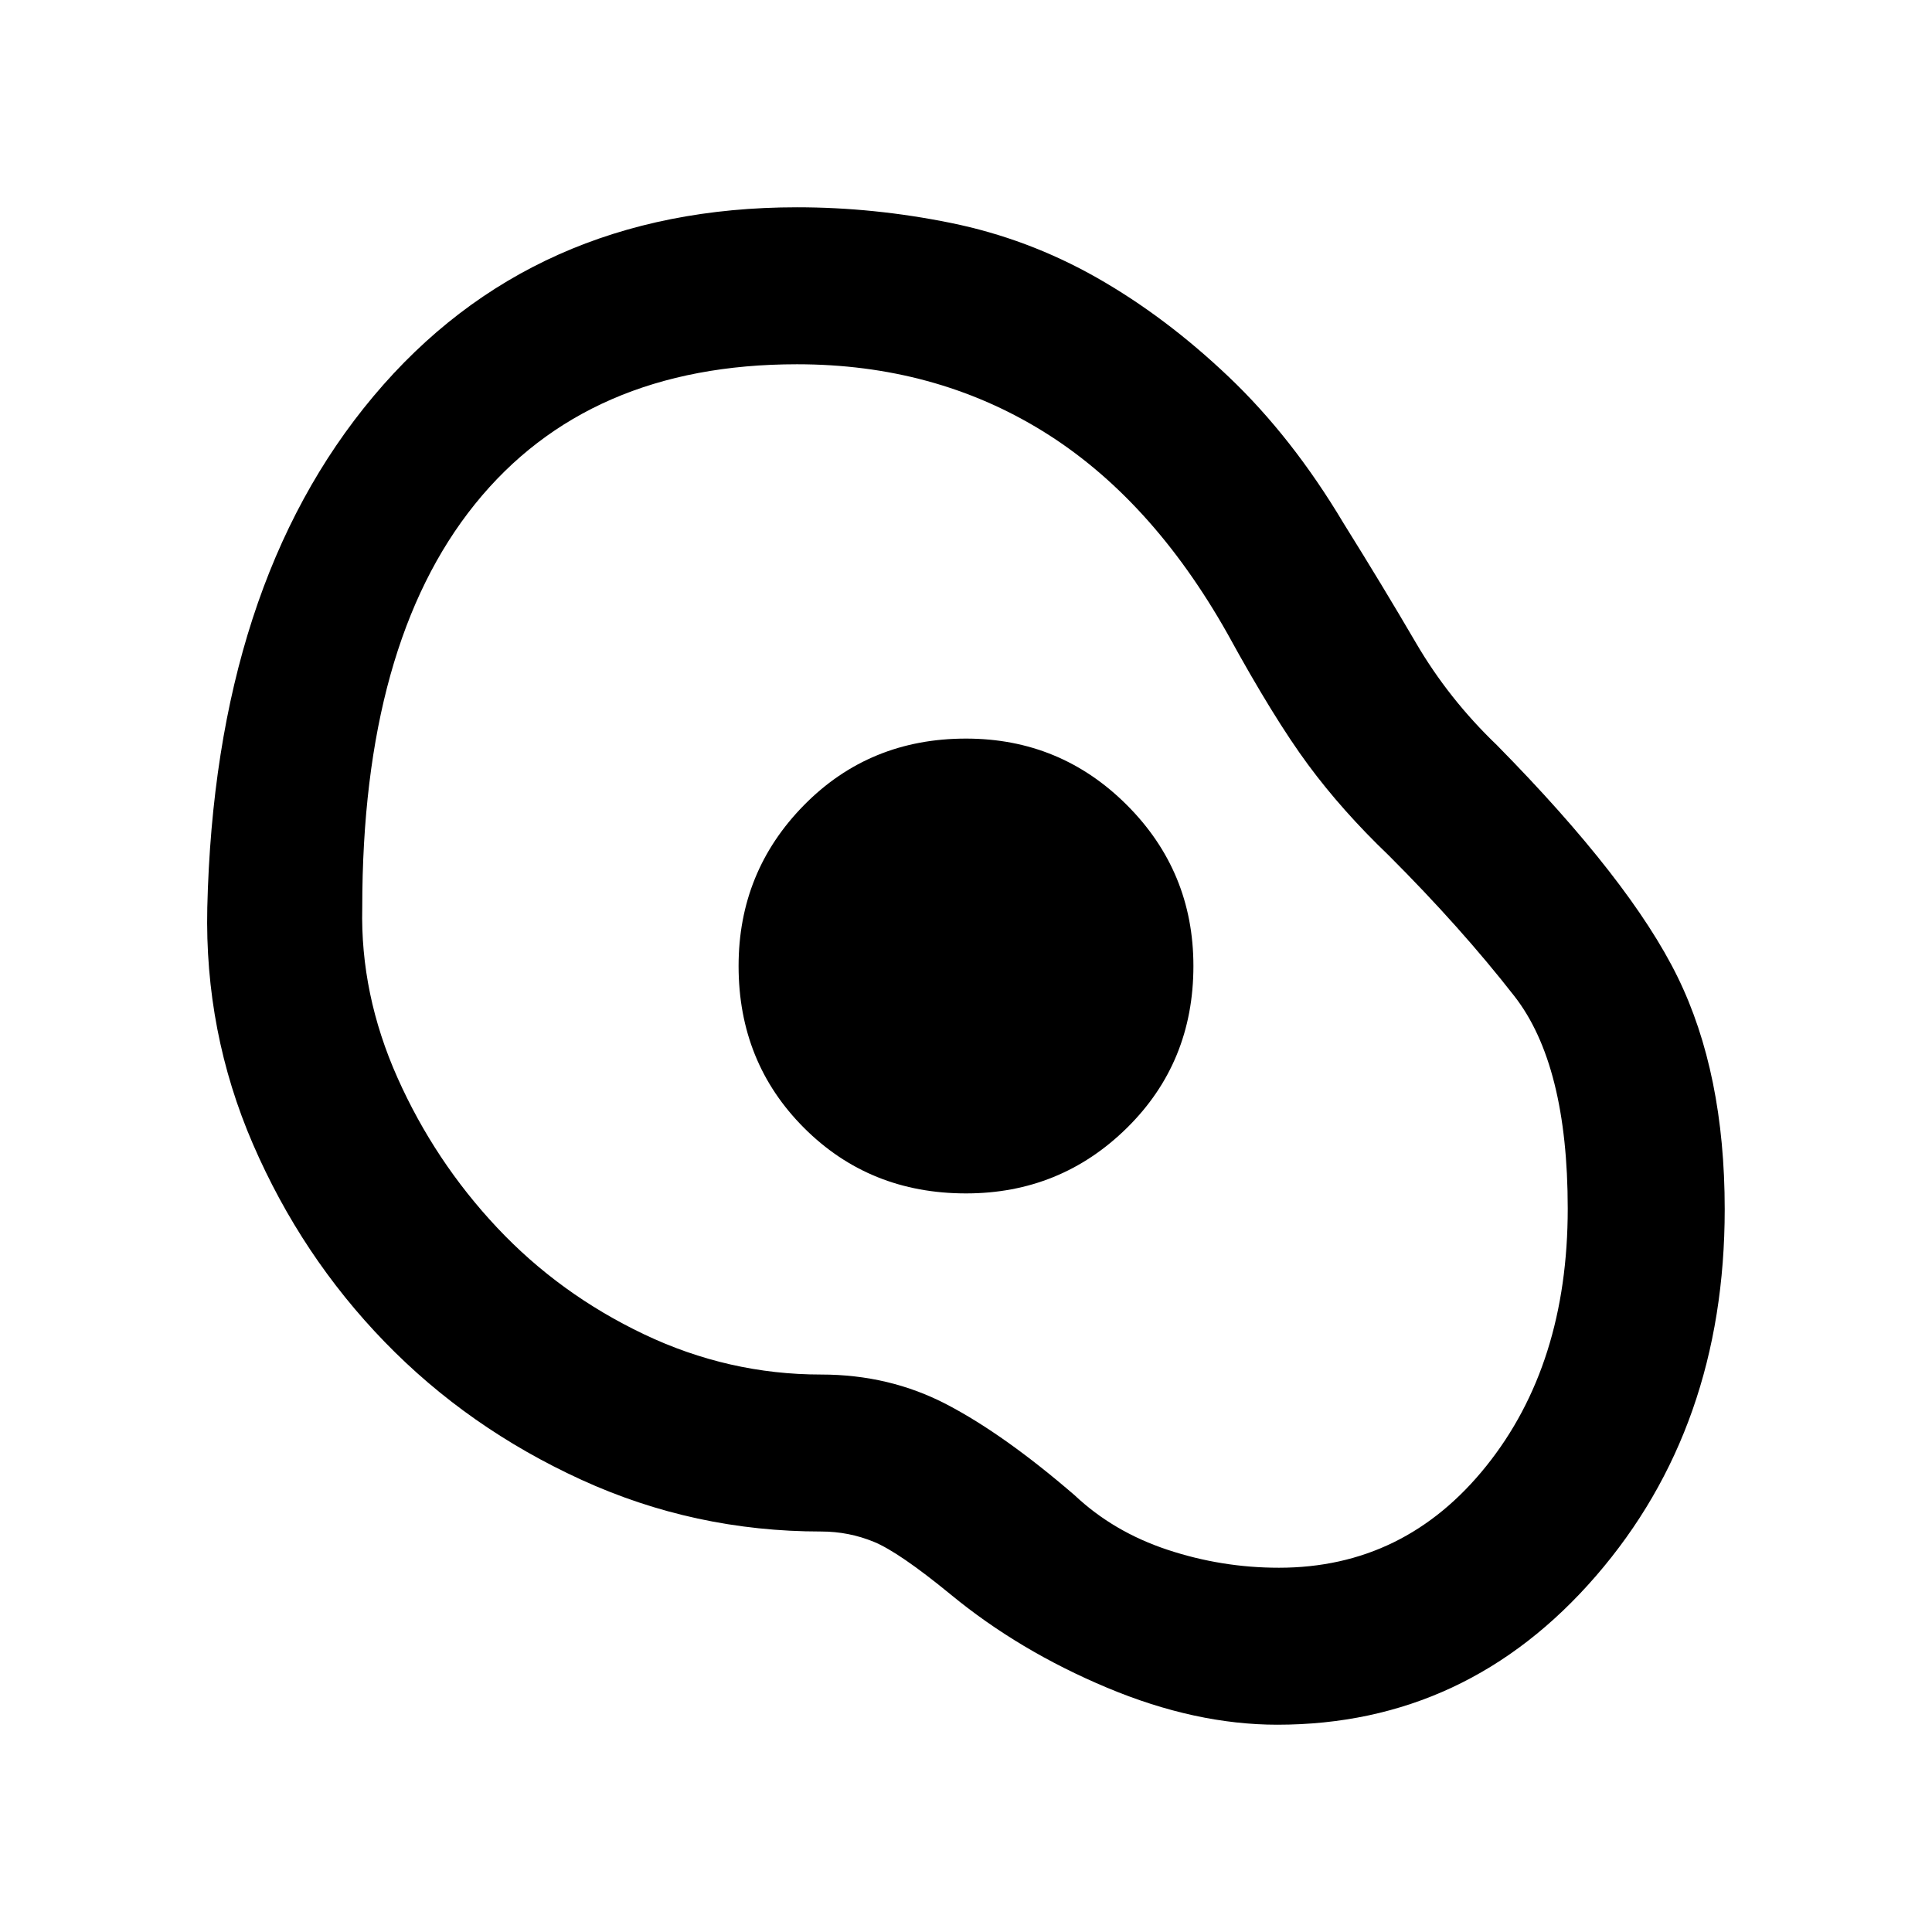 <svg xmlns="http://www.w3.org/2000/svg" height="20" viewBox="0 -960 960 960" width="20"><path d="M634.71-103q-40.71 0-84.52-18.35-43.8-18.34-77.88-46.42-25.54-20.92-38.04-26.08Q421.77-199 408-199q-62.96 0-119.17-25.73t-97.64-68.43q-41.42-42.69-65.5-98.34Q101.62-447.15 103-509q3.77-160.23 82.58-254.11Q264.39-857 396-857q38.23 0 76.46 7.77t72.42 27.15q34.2 19.39 65.73 49.39 31.54 30 57 72.69 19.54 31.31 35.89 59.31 16.34 28 40.27 50.92 66.31 67.31 89.77 115.12Q857-426.85 857-359.12q0 108.27-63.97 182.2Q729.06-103 634.71-103Zm.78-78q62.51 0 103.01-50.5Q779-282 779-359.47 779-431 752.5-465T690-535q-23-22-40-45t-40-65q-38.07-67.58-91.91-100.79Q464.25-779 396-779q-104 0-160 69.5T180-509q-1 43 17.5 84.5T247-350q31 33 73 53t88 20q34 0 62.51 14.9Q499.02-247.2 534-217q19.27 18.16 46.15 27.08 26.89 8.92 55.34 8.92ZM480-367q46.92 0 79.96-32.54Q593-432.08 593-480q0-46.92-33.04-79.96Q526.92-593 480-593q-47.92 0-80.46 33.04Q367-526.92 367-480q0 47.92 32.54 80.46Q432.08-367 480-367Zm0-113Z"/></svg>